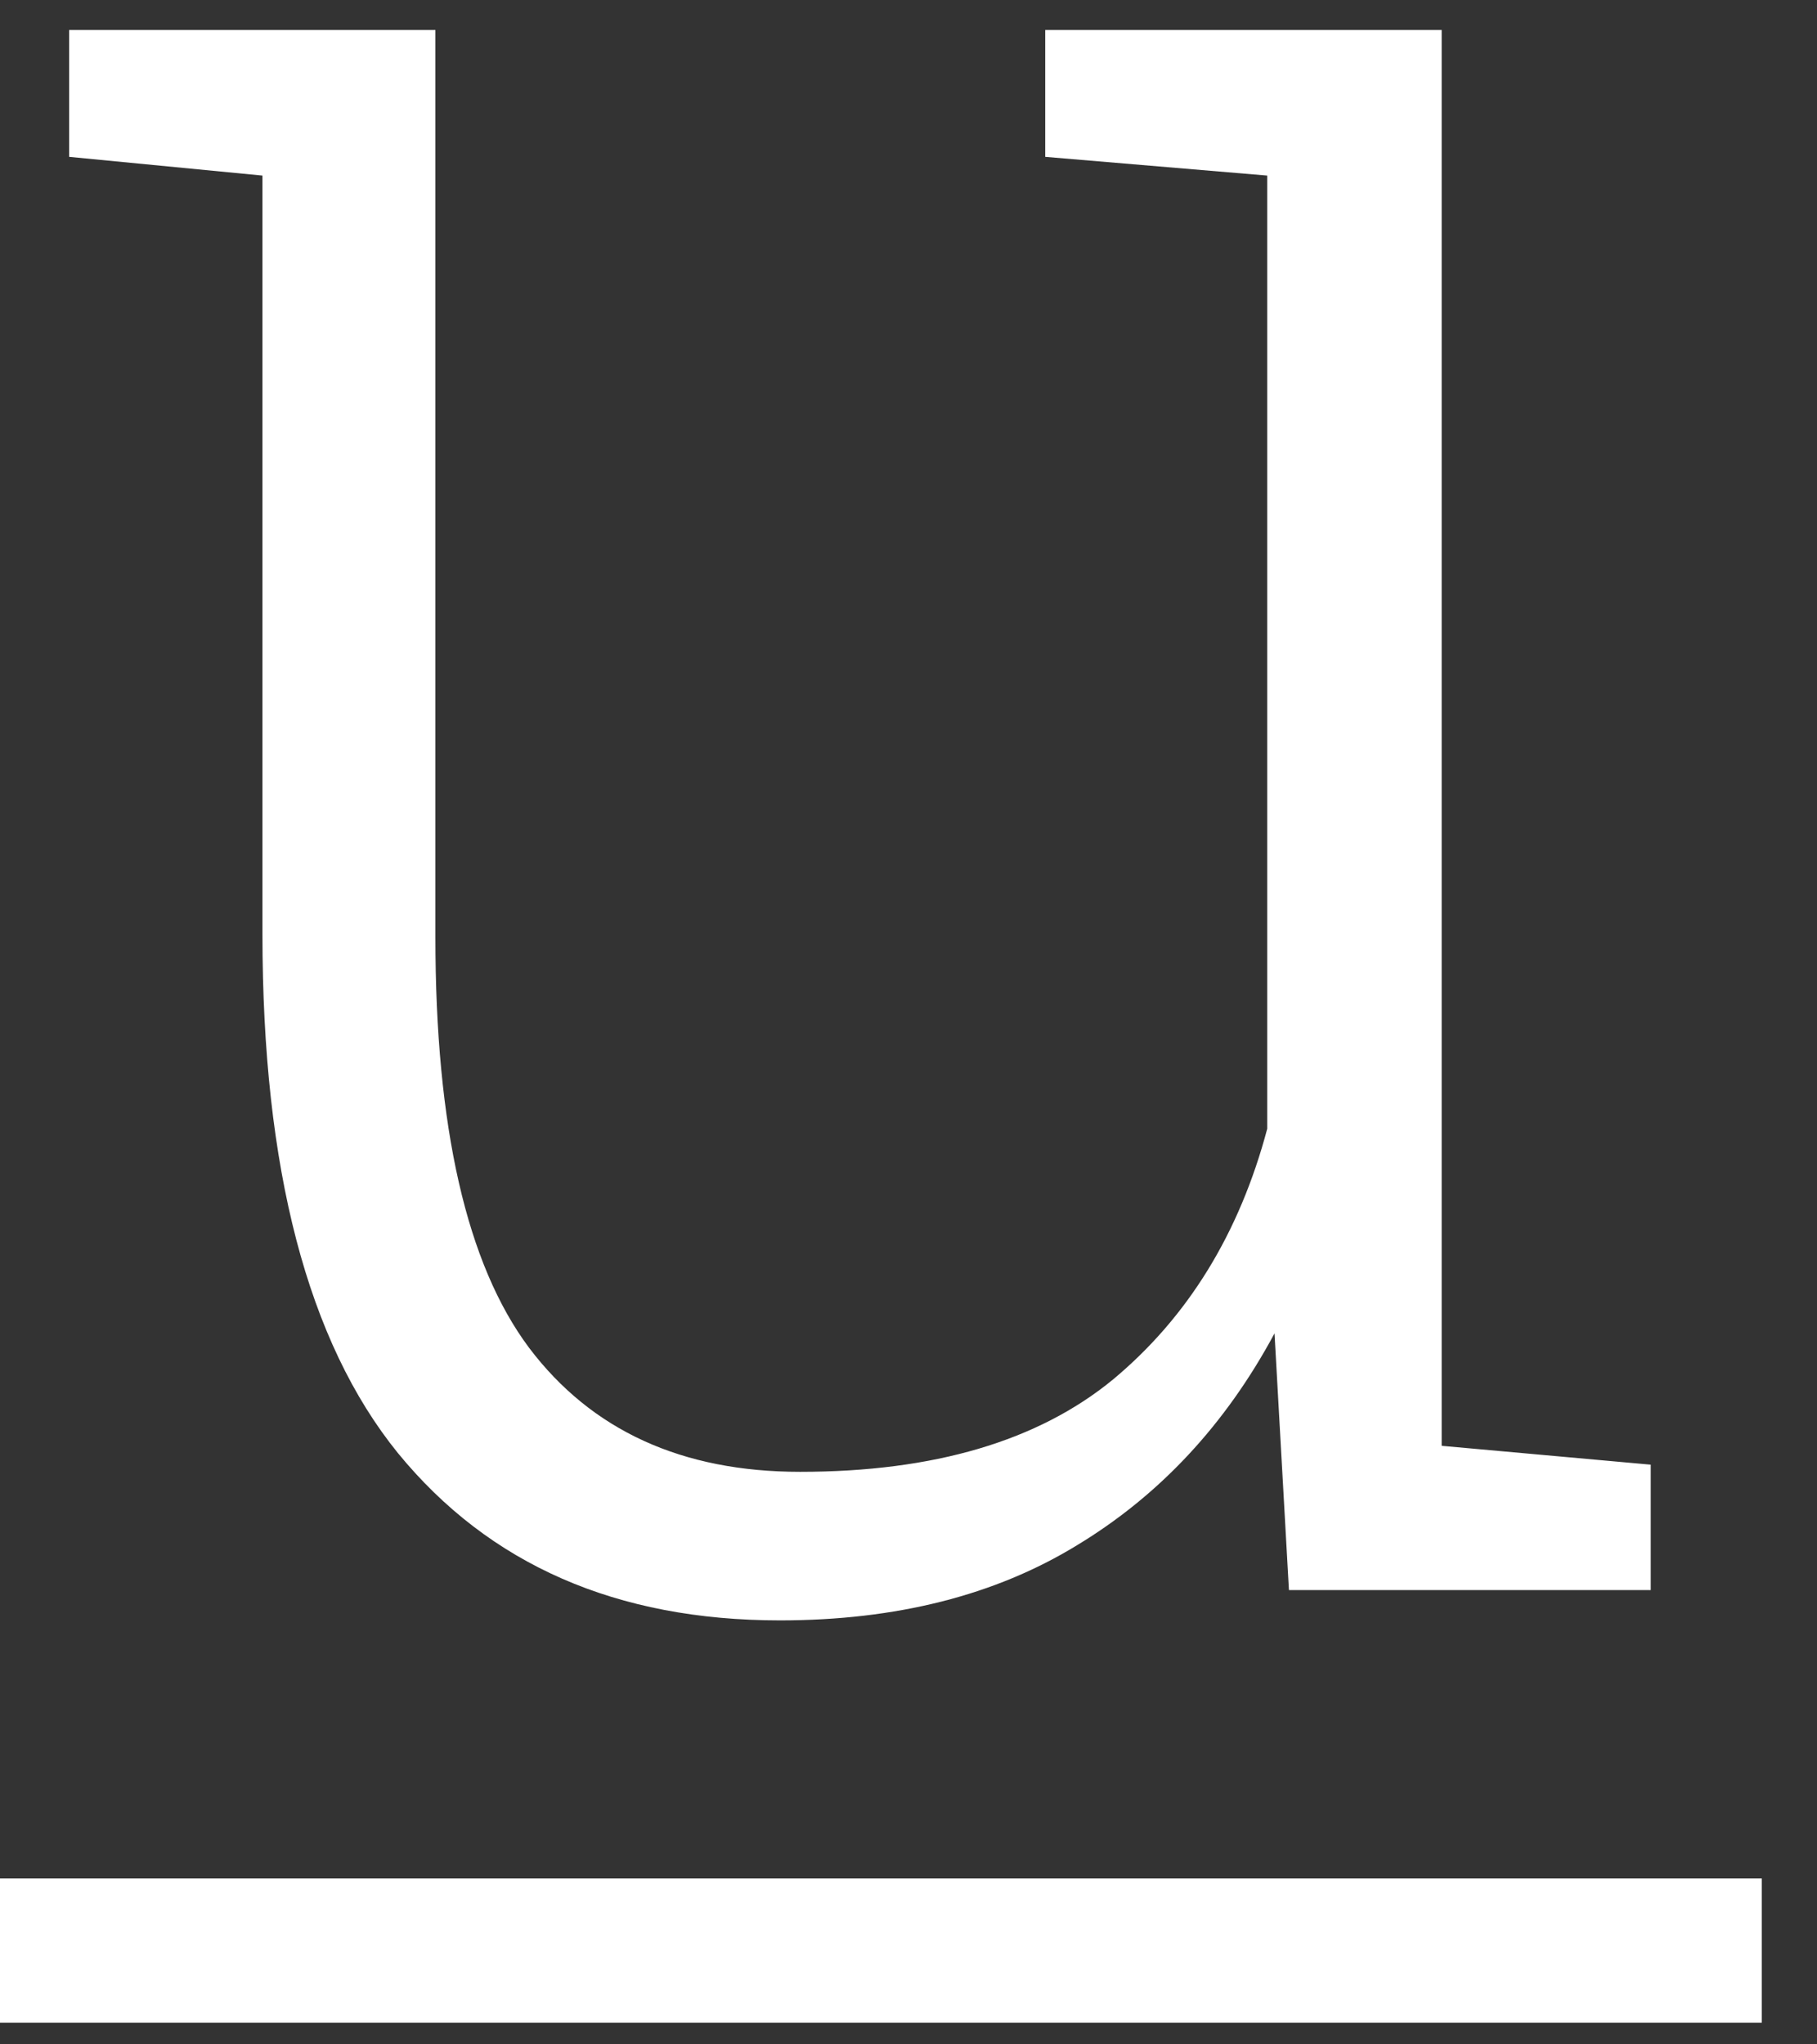 <svg width="16" height="18" viewBox="0 0 16 18" fill="none" xmlns="http://www.w3.org/2000/svg">
<rect x="0" y="0" width="16" height="18" fill="#333333" stroke="none"/>
<path d="M6.868 14.267C5.429 14.267 4.308 13.776 3.504 12.794C2.708 11.812 2.311 10.289 2.311 8.224V1.546L0.609 1.381V0.264H2.311H3.834V8.249C3.834 9.925 4.109 11.131 4.659 11.867C5.209 12.595 6.005 12.959 7.046 12.959C8.222 12.959 9.141 12.688 9.801 12.146C10.461 11.596 10.914 10.86 11.159 9.938V1.546L9.204 1.381V0.264H11.159H12.695V12.73L14.536 12.896V14H11.35L11.223 11.74C10.791 12.544 10.211 13.166 9.483 13.606C8.764 14.046 7.892 14.267 6.868 14.267Z" fill="white"/>
<path d="M0 16.539H15.514V17.809H0V16.539Z" fill="white"/>
</svg>
